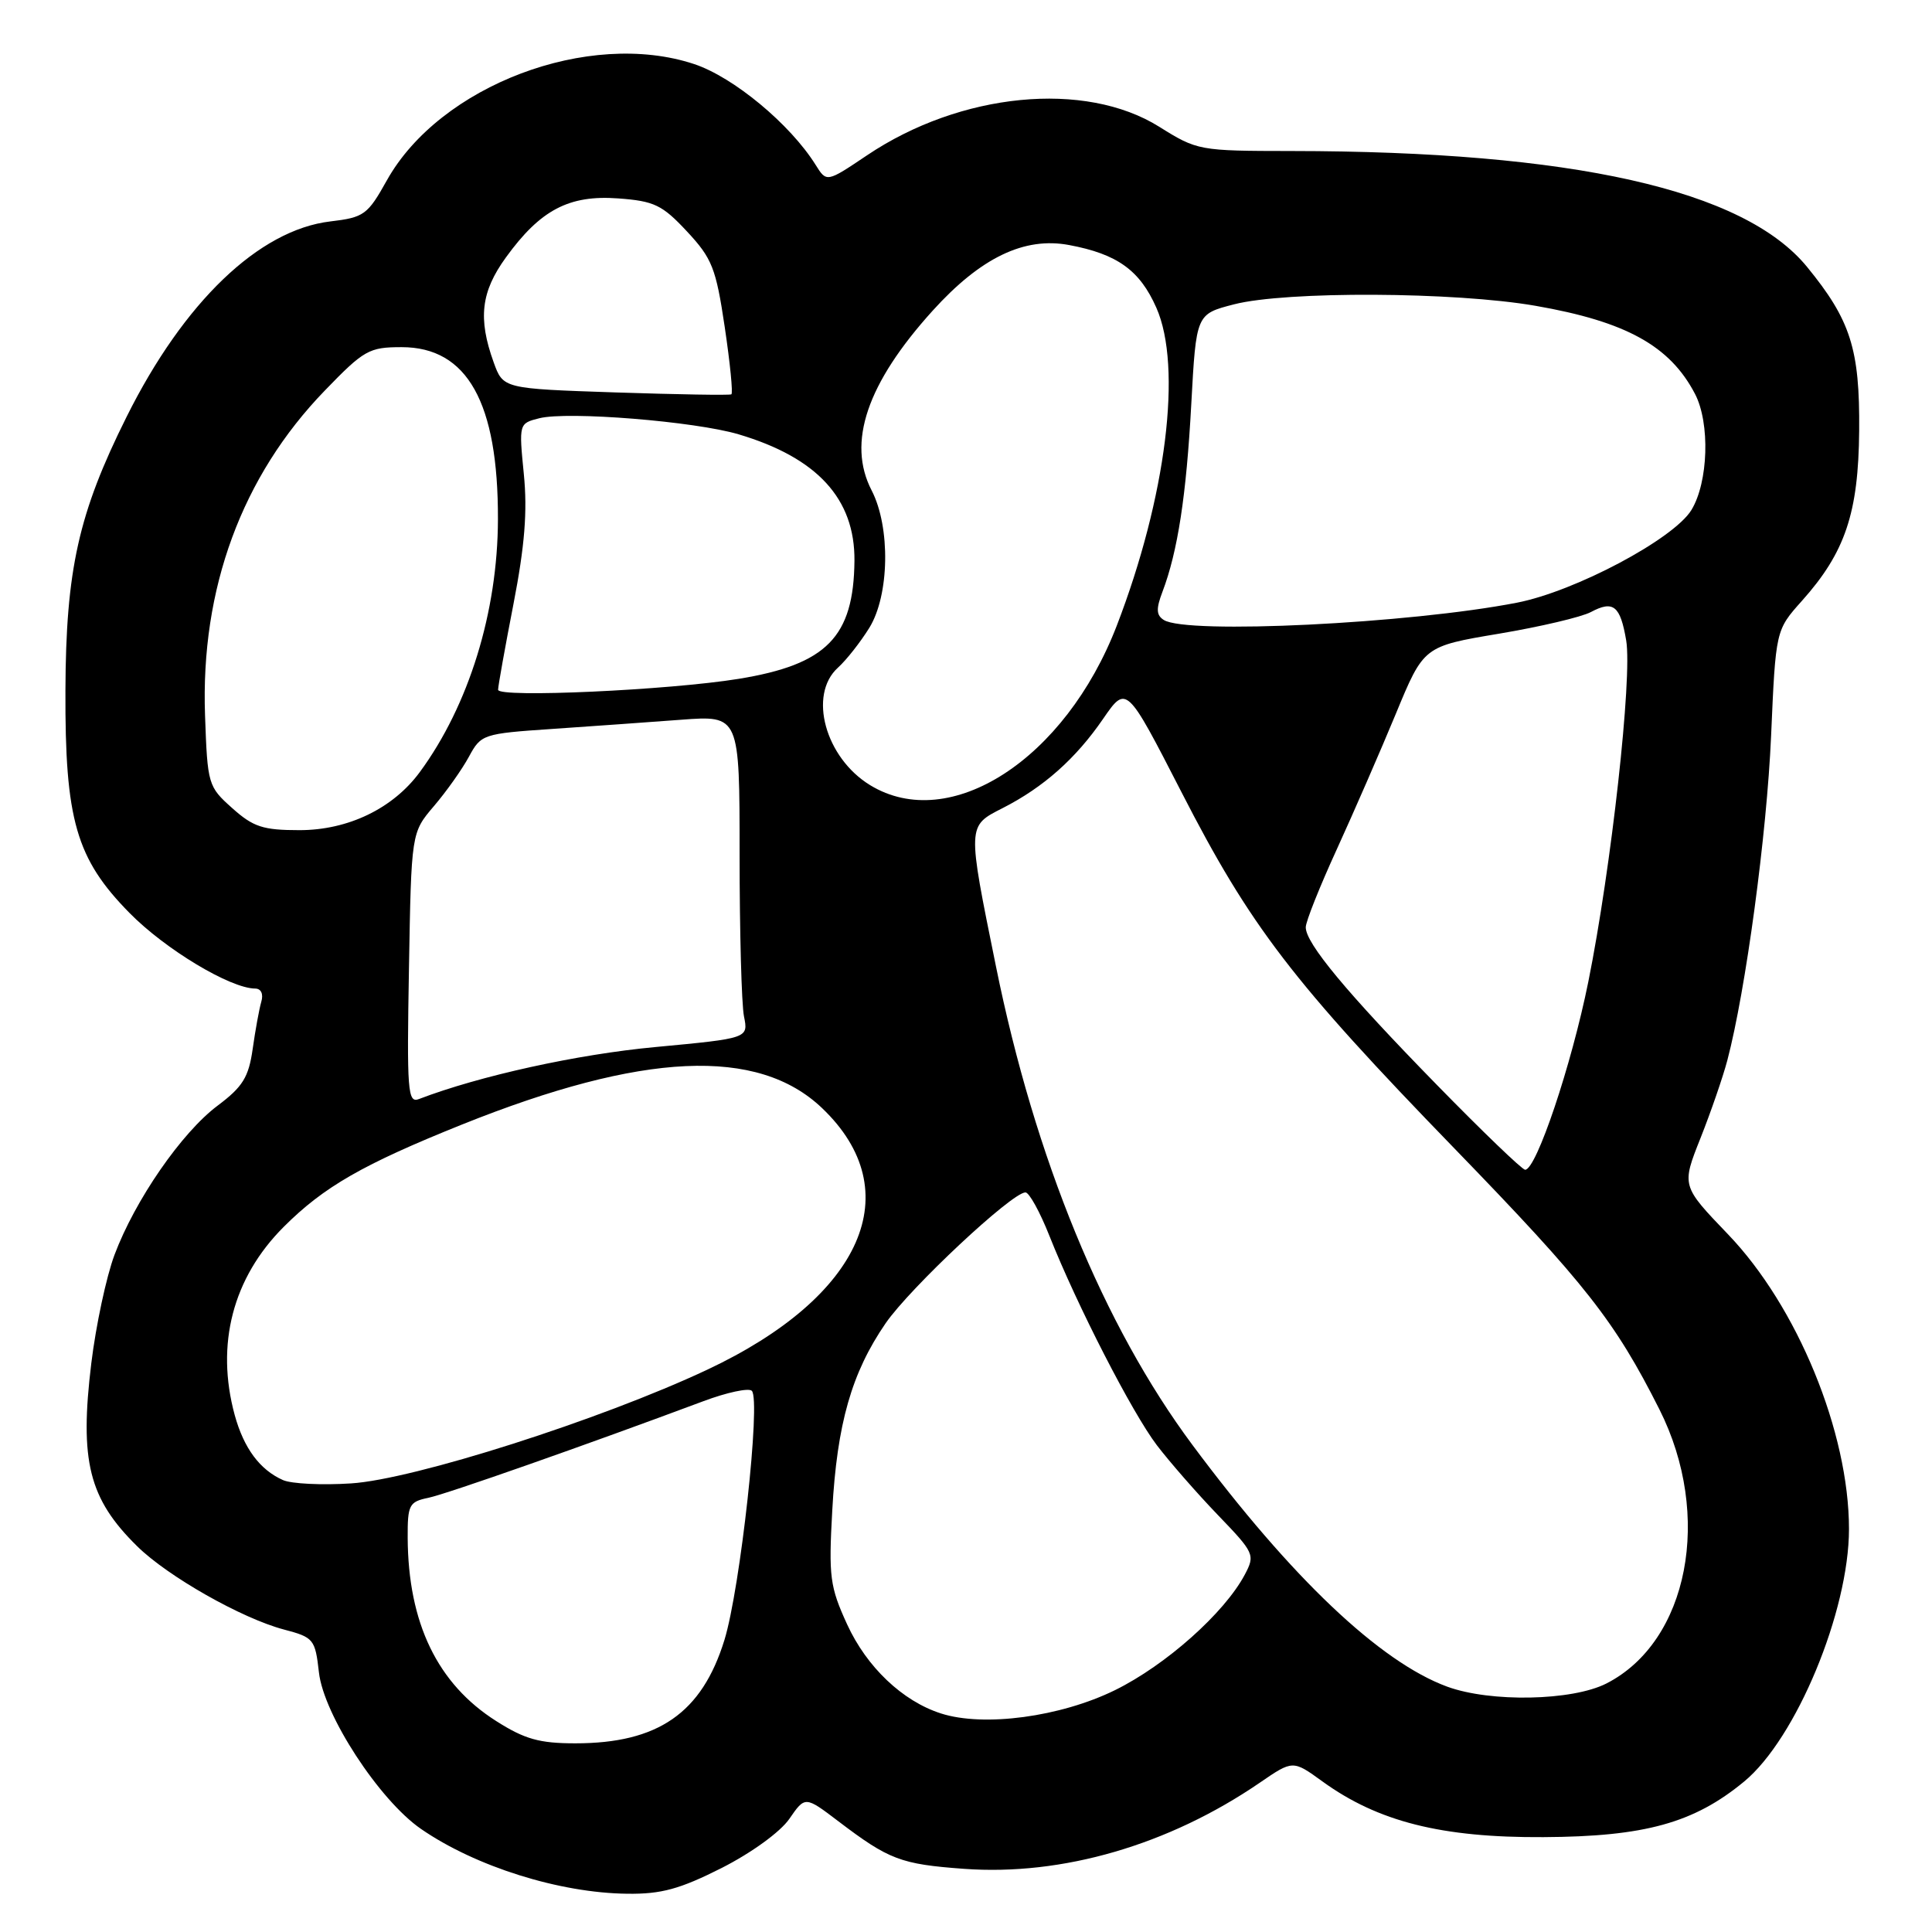 <?xml version="1.0" encoding="UTF-8" standalone="no"?>
<!DOCTYPE svg PUBLIC "-//W3C//DTD SVG 1.1//EN" "http://www.w3.org/Graphics/SVG/1.1/DTD/svg11.dtd" >
<svg xmlns="http://www.w3.org/2000/svg" xmlns:xlink="http://www.w3.org/1999/xlink" version="1.1" viewBox="0 0 256 256">
 <g >
 <path fill="currentColor"
d=" M 95.62 247.52 C 99.56 245.52 103.39 242.75 104.59 241.01 C 106.68 237.98 106.68 237.98 111.09 241.33 C 117.79 246.42 119.35 247.02 127.74 247.63 C 140.77 248.58 154.85 244.48 166.91 236.23 C 171.31 233.21 171.31 233.21 175.23 236.05 C 182.58 241.38 191.02 243.51 204.50 243.43 C 217.94 243.36 224.45 241.56 231.10 236.07 C 237.99 230.39 245.00 213.51 245.00 202.60 C 245.00 189.78 238.16 173.11 228.95 163.53 C 222.81 157.13 222.81 157.13 225.32 150.82 C 226.70 147.34 228.30 142.70 228.88 140.50 C 231.32 131.24 234.11 110.54 234.68 97.50 C 235.29 83.50 235.29 83.50 238.76 79.62 C 244.50 73.20 246.26 67.97 246.35 57.05 C 246.44 46.25 245.21 42.41 239.44 35.36 C 231.06 25.13 208.39 20.04 171.11 20.01 C 158.91 20.00 158.64 19.95 153.61 16.80 C 143.77 10.64 127.26 12.25 114.87 20.59 C 109.53 24.18 109.53 24.18 108.07 21.84 C 104.70 16.45 97.19 10.22 91.98 8.49 C 78.02 3.86 58.29 11.32 51.26 23.90 C 48.71 28.47 48.24 28.81 43.77 29.34 C 34.32 30.46 24.35 40.02 16.77 55.24 C 10.40 68.01 8.73 75.48 8.67 91.50 C 8.60 108.64 10.08 113.78 17.17 120.98 C 21.90 125.79 30.51 130.97 33.82 130.99 C 34.60 131.00 34.93 131.71 34.62 132.75 C 34.34 133.71 33.83 136.53 33.48 139.00 C 32.95 142.74 32.16 144.01 28.84 146.50 C 24.06 150.08 17.89 159.02 15.17 166.28 C 14.09 169.16 12.71 175.62 12.10 180.62 C 10.52 193.60 11.77 198.59 18.18 204.89 C 22.24 208.89 32.05 214.45 37.62 215.92 C 41.57 216.96 41.76 217.20 42.26 221.60 C 42.89 227.23 50.25 238.52 55.78 242.34 C 63.01 247.33 74.13 250.83 83.12 250.93 C 87.62 250.99 90.09 250.31 95.62 247.52 Z  M 65.75 228.05 C 57.97 223.12 54.08 215.07 54.02 203.77 C 54.00 199.41 54.21 198.99 56.75 198.47 C 59.20 197.96 77.60 191.49 93.19 185.67 C 96.31 184.50 99.21 183.88 99.62 184.29 C 100.84 185.51 98.09 210.50 95.99 217.31 C 93.00 226.99 87.20 231.00 76.23 231.00 C 71.48 231.00 69.52 230.45 65.75 228.05 Z  M 124.68 227.04 C 119.59 225.41 114.84 220.89 112.25 215.24 C 109.96 210.24 109.79 208.92 110.28 200.13 C 110.91 188.67 112.84 181.90 117.35 175.34 C 120.60 170.63 134.09 158.00 135.88 158.00 C 136.37 158.00 137.80 160.59 139.05 163.75 C 142.72 172.99 150.00 187.17 153.29 191.50 C 154.97 193.70 158.59 197.85 161.35 200.72 C 166.22 205.78 166.33 206.02 164.94 208.65 C 162.24 213.73 154.49 220.63 147.75 223.95 C 140.53 227.50 130.36 228.87 124.68 227.04 Z  M 191.76 223.49 C 182.85 220.21 171.11 209.08 158.01 191.47 C 146.22 175.63 137.12 153.45 131.97 128.05 C 128.15 109.24 128.14 109.48 132.87 107.07 C 138.28 104.31 142.55 100.52 146.16 95.26 C 149.26 90.76 149.26 90.76 156.54 104.94 C 165.69 122.78 171.26 130.05 192.79 152.25 C 210.09 170.10 213.99 175.06 219.88 186.75 C 226.97 200.82 223.74 217.52 212.86 223.07 C 208.33 225.38 197.50 225.59 191.76 223.49 Z  M 37.50 196.12 C 34.43 194.76 32.31 191.90 31.10 187.50 C 28.55 178.14 30.84 169.32 37.59 162.57 C 42.91 157.25 48.09 154.28 61.21 149.01 C 85.16 139.40 100.41 138.70 108.93 146.83 C 120.46 157.83 114.33 171.80 93.72 181.49 C 79.60 188.13 54.82 196.04 46.50 196.56 C 42.65 196.81 38.60 196.61 37.50 196.12 Z  M 190.39 143.75 C 178.43 131.52 172.99 124.97 173.02 122.86 C 173.02 122.11 174.88 117.45 177.15 112.50 C 179.41 107.55 182.93 99.48 184.96 94.57 C 188.65 85.64 188.65 85.64 198.61 83.97 C 204.09 83.05 209.57 81.76 210.80 81.10 C 213.78 79.51 214.70 80.26 215.48 84.87 C 216.30 89.76 213.51 114.95 210.46 130.09 C 208.23 141.14 203.57 155.00 202.09 155.00 C 201.70 155.00 196.44 149.94 190.39 143.75 Z  M 54.19 128.30 C 54.50 110.33 54.50 110.33 57.50 106.81 C 59.15 104.88 61.24 101.93 62.14 100.26 C 63.74 97.30 64.00 97.21 73.14 96.59 C 78.29 96.24 85.99 95.69 90.25 95.37 C 98.00 94.79 98.00 94.79 98.00 113.27 C 98.00 123.43 98.26 133.06 98.58 134.67 C 99.17 137.58 99.17 137.58 86.83 138.74 C 76.50 139.70 63.52 142.56 55.51 145.63 C 54.02 146.21 53.90 144.62 54.19 128.30 Z  M 30.77 107.08 C 27.58 104.24 27.49 103.94 27.17 94.83 C 26.56 78.00 32.05 63.10 43.04 51.75 C 48.23 46.38 48.90 46.00 53.22 46.00 C 61.92 46.00 66.02 53.33 65.98 68.80 C 65.95 81.09 62.12 93.47 55.63 102.30 C 52.08 107.13 46.13 110.00 39.68 110.00 C 34.85 110.00 33.56 109.58 30.77 107.08 Z  M 115.30 104.04 C 109.35 100.41 107.06 92.07 111.03 88.47 C 112.15 87.46 114.02 85.08 115.19 83.19 C 117.86 78.87 118.01 69.86 115.50 64.99 C 112.21 58.64 114.87 50.80 123.58 41.17 C 129.95 34.13 135.73 31.35 141.67 32.47 C 148.04 33.66 151.03 35.81 153.22 40.77 C 156.69 48.60 154.53 65.90 147.98 82.90 C 141.15 100.62 125.88 110.49 115.30 104.04 Z  M 66.00 91.40 C 66.00 90.91 66.92 85.78 68.04 80.02 C 69.53 72.34 69.90 67.74 69.41 62.82 C 68.75 56.13 68.76 56.10 71.46 55.42 C 75.24 54.47 92.07 55.83 97.87 57.55 C 108.30 60.65 113.29 66.10 113.22 74.30 C 113.12 84.40 109.55 88.05 97.88 89.95 C 88.67 91.45 66.00 92.49 66.00 91.40 Z  M 154.21 82.15 C 153.21 81.52 153.17 80.68 154.03 78.42 C 156.05 73.11 157.20 65.65 157.85 53.56 C 158.50 41.62 158.50 41.62 163.50 40.33 C 170.38 38.55 192.78 38.66 203.46 40.52 C 215.47 42.61 221.28 45.83 224.60 52.20 C 226.61 56.07 226.37 63.89 224.12 67.58 C 221.77 71.42 208.72 78.36 201.00 79.86 C 186.78 82.63 157.24 84.08 154.21 82.15 Z  M 81.59 52.00 C 66.67 51.50 66.67 51.50 65.41 48.00 C 63.32 42.20 63.73 38.67 67.03 34.12 C 71.60 27.80 75.40 25.81 81.91 26.29 C 86.69 26.64 87.75 27.15 91.03 30.67 C 94.36 34.24 94.87 35.53 96.03 43.33 C 96.74 48.10 97.14 52.12 96.91 52.25 C 96.69 52.39 89.79 52.27 81.59 52.00 Z "/>
</g>
</svg>